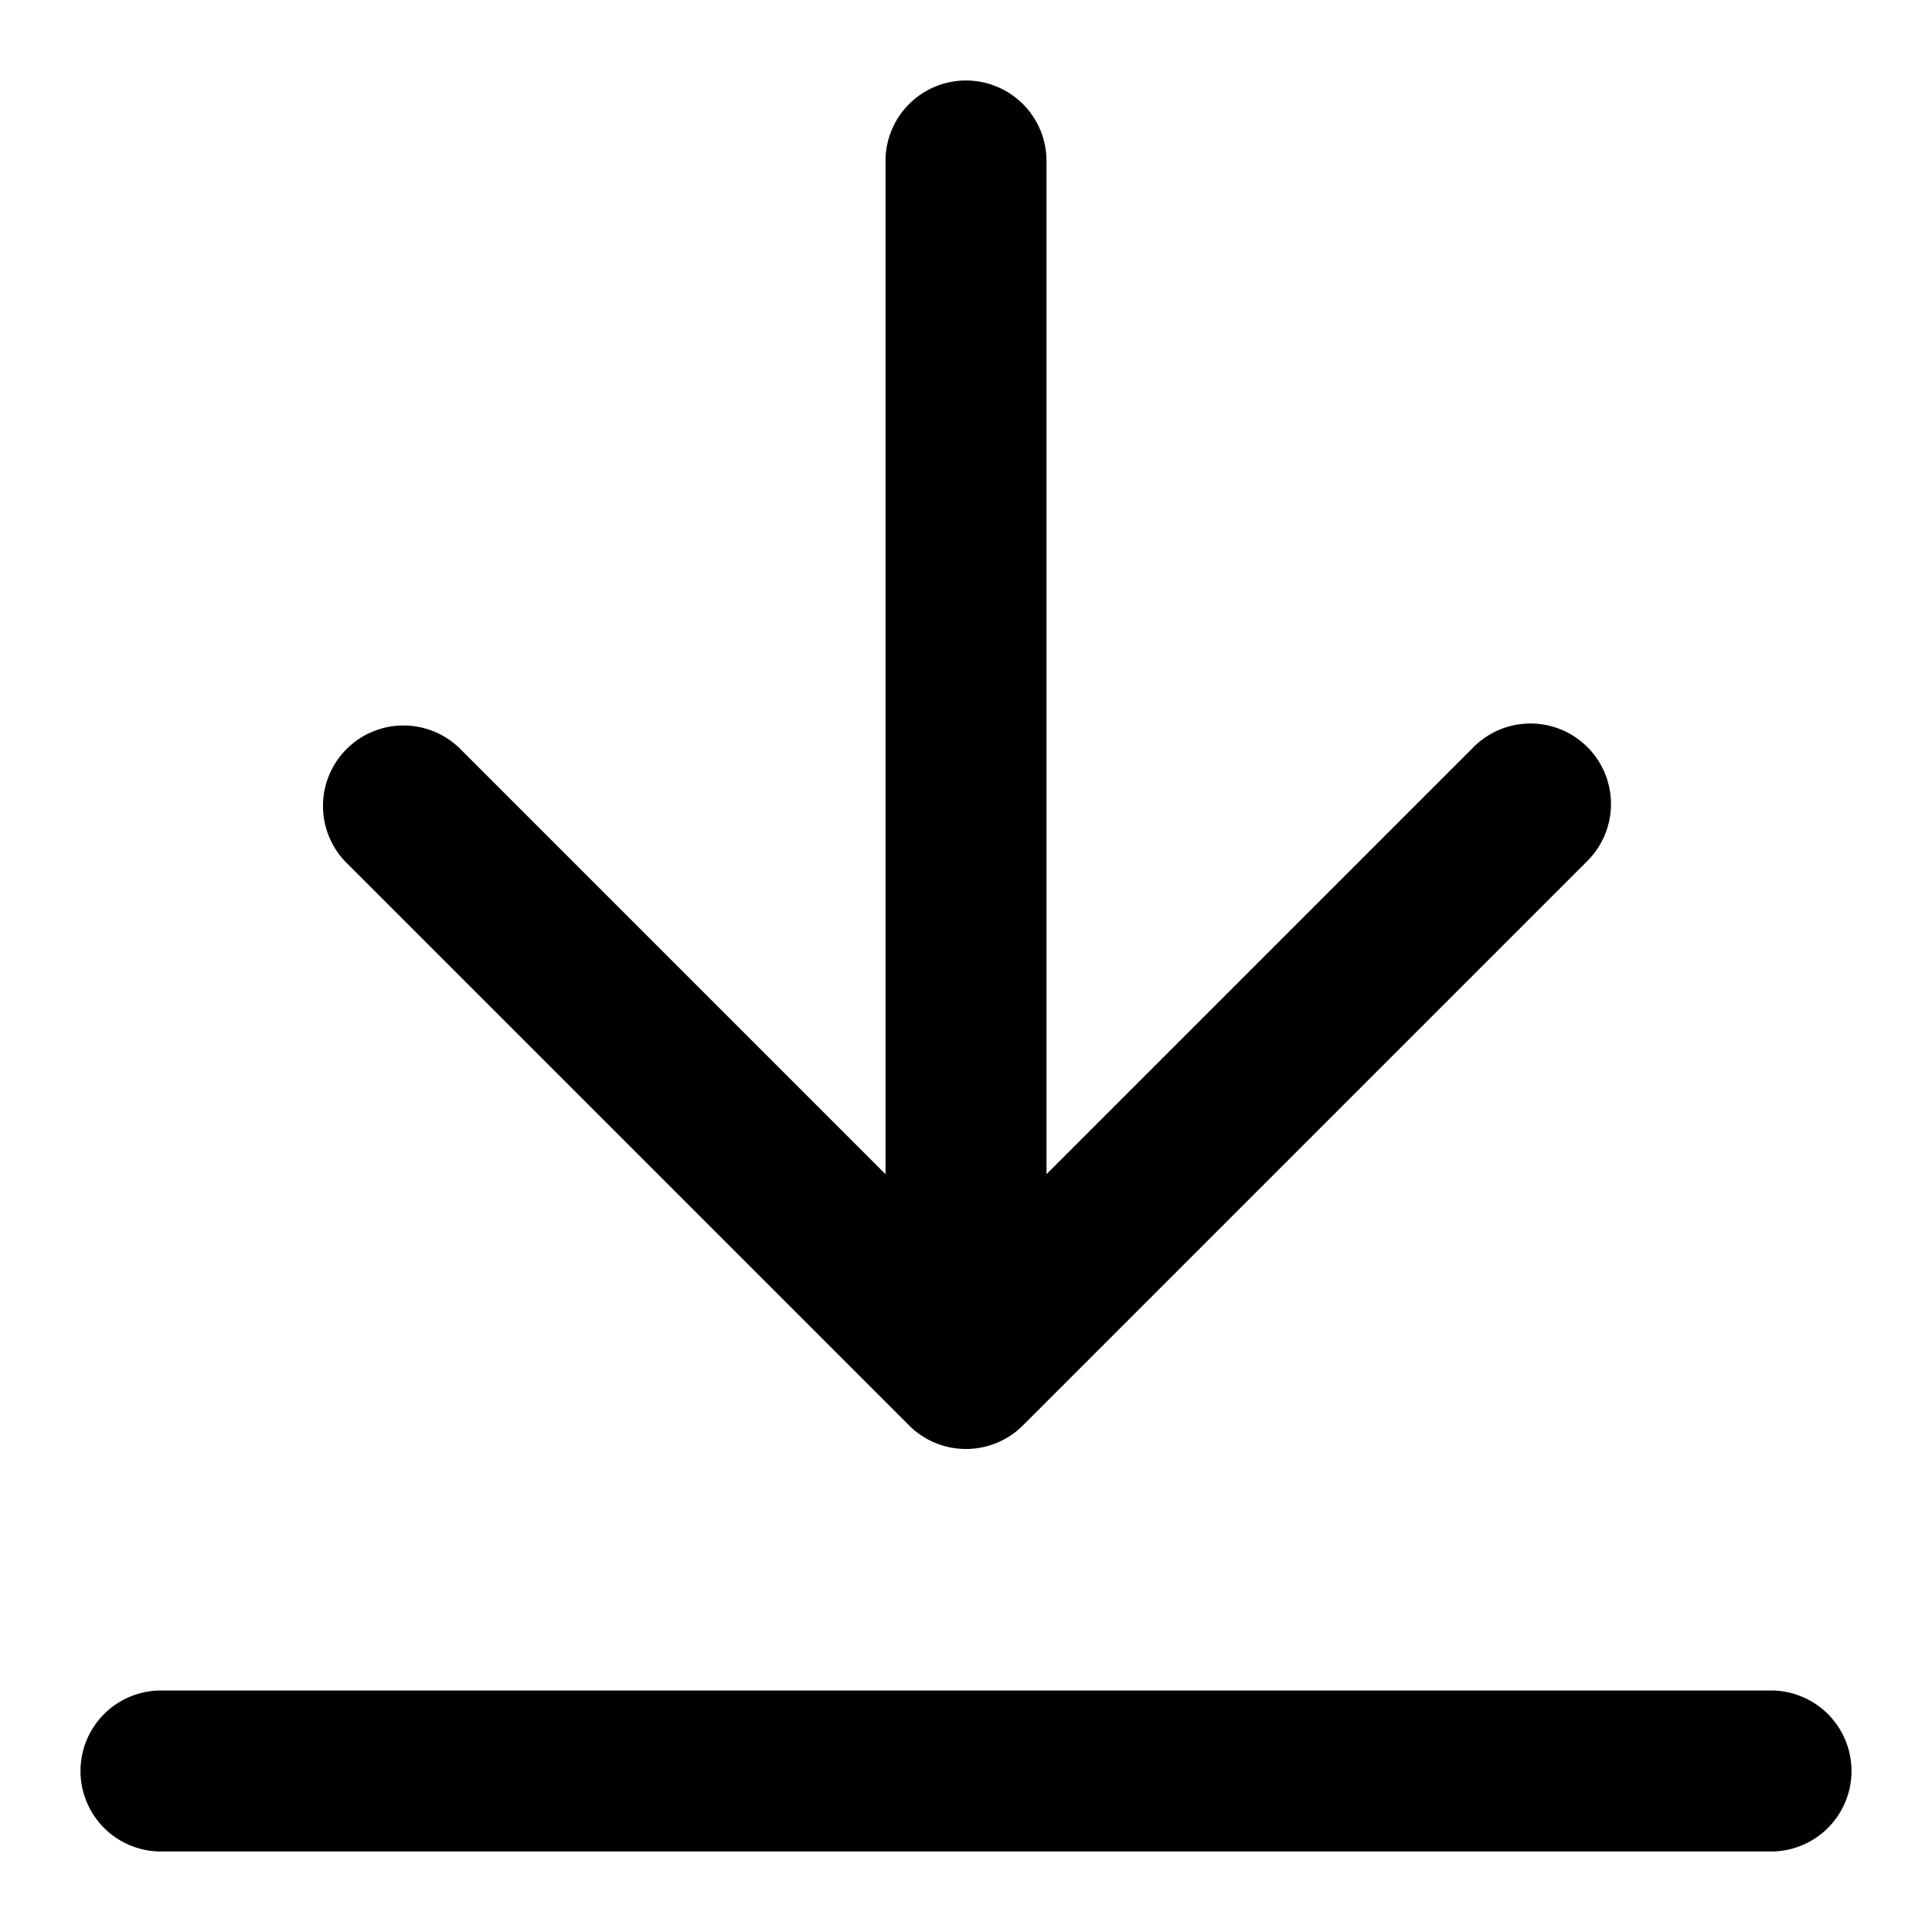 <svg viewBox="0 0 24 24" xmlns="http://www.w3.org/2000/svg">
  <path
    fill-rule="evenodd"
    clip-rule="evenodd"
    d="M12 1a1 1 0 0 1 1 1v12.586l5.293-5.293a1 1 0 1 1 1.414 1.414l-7 7a1 1 0 0 1-1.414 0l-7-7a1 1 0 0 1 1.414-1.414L11 14.586V2a1 1 0 0 1 1-1ZM2 21a1 1 0 1 0 0 2h20a1 1 0 1 0 0-2H2Z"
  />
</svg>
